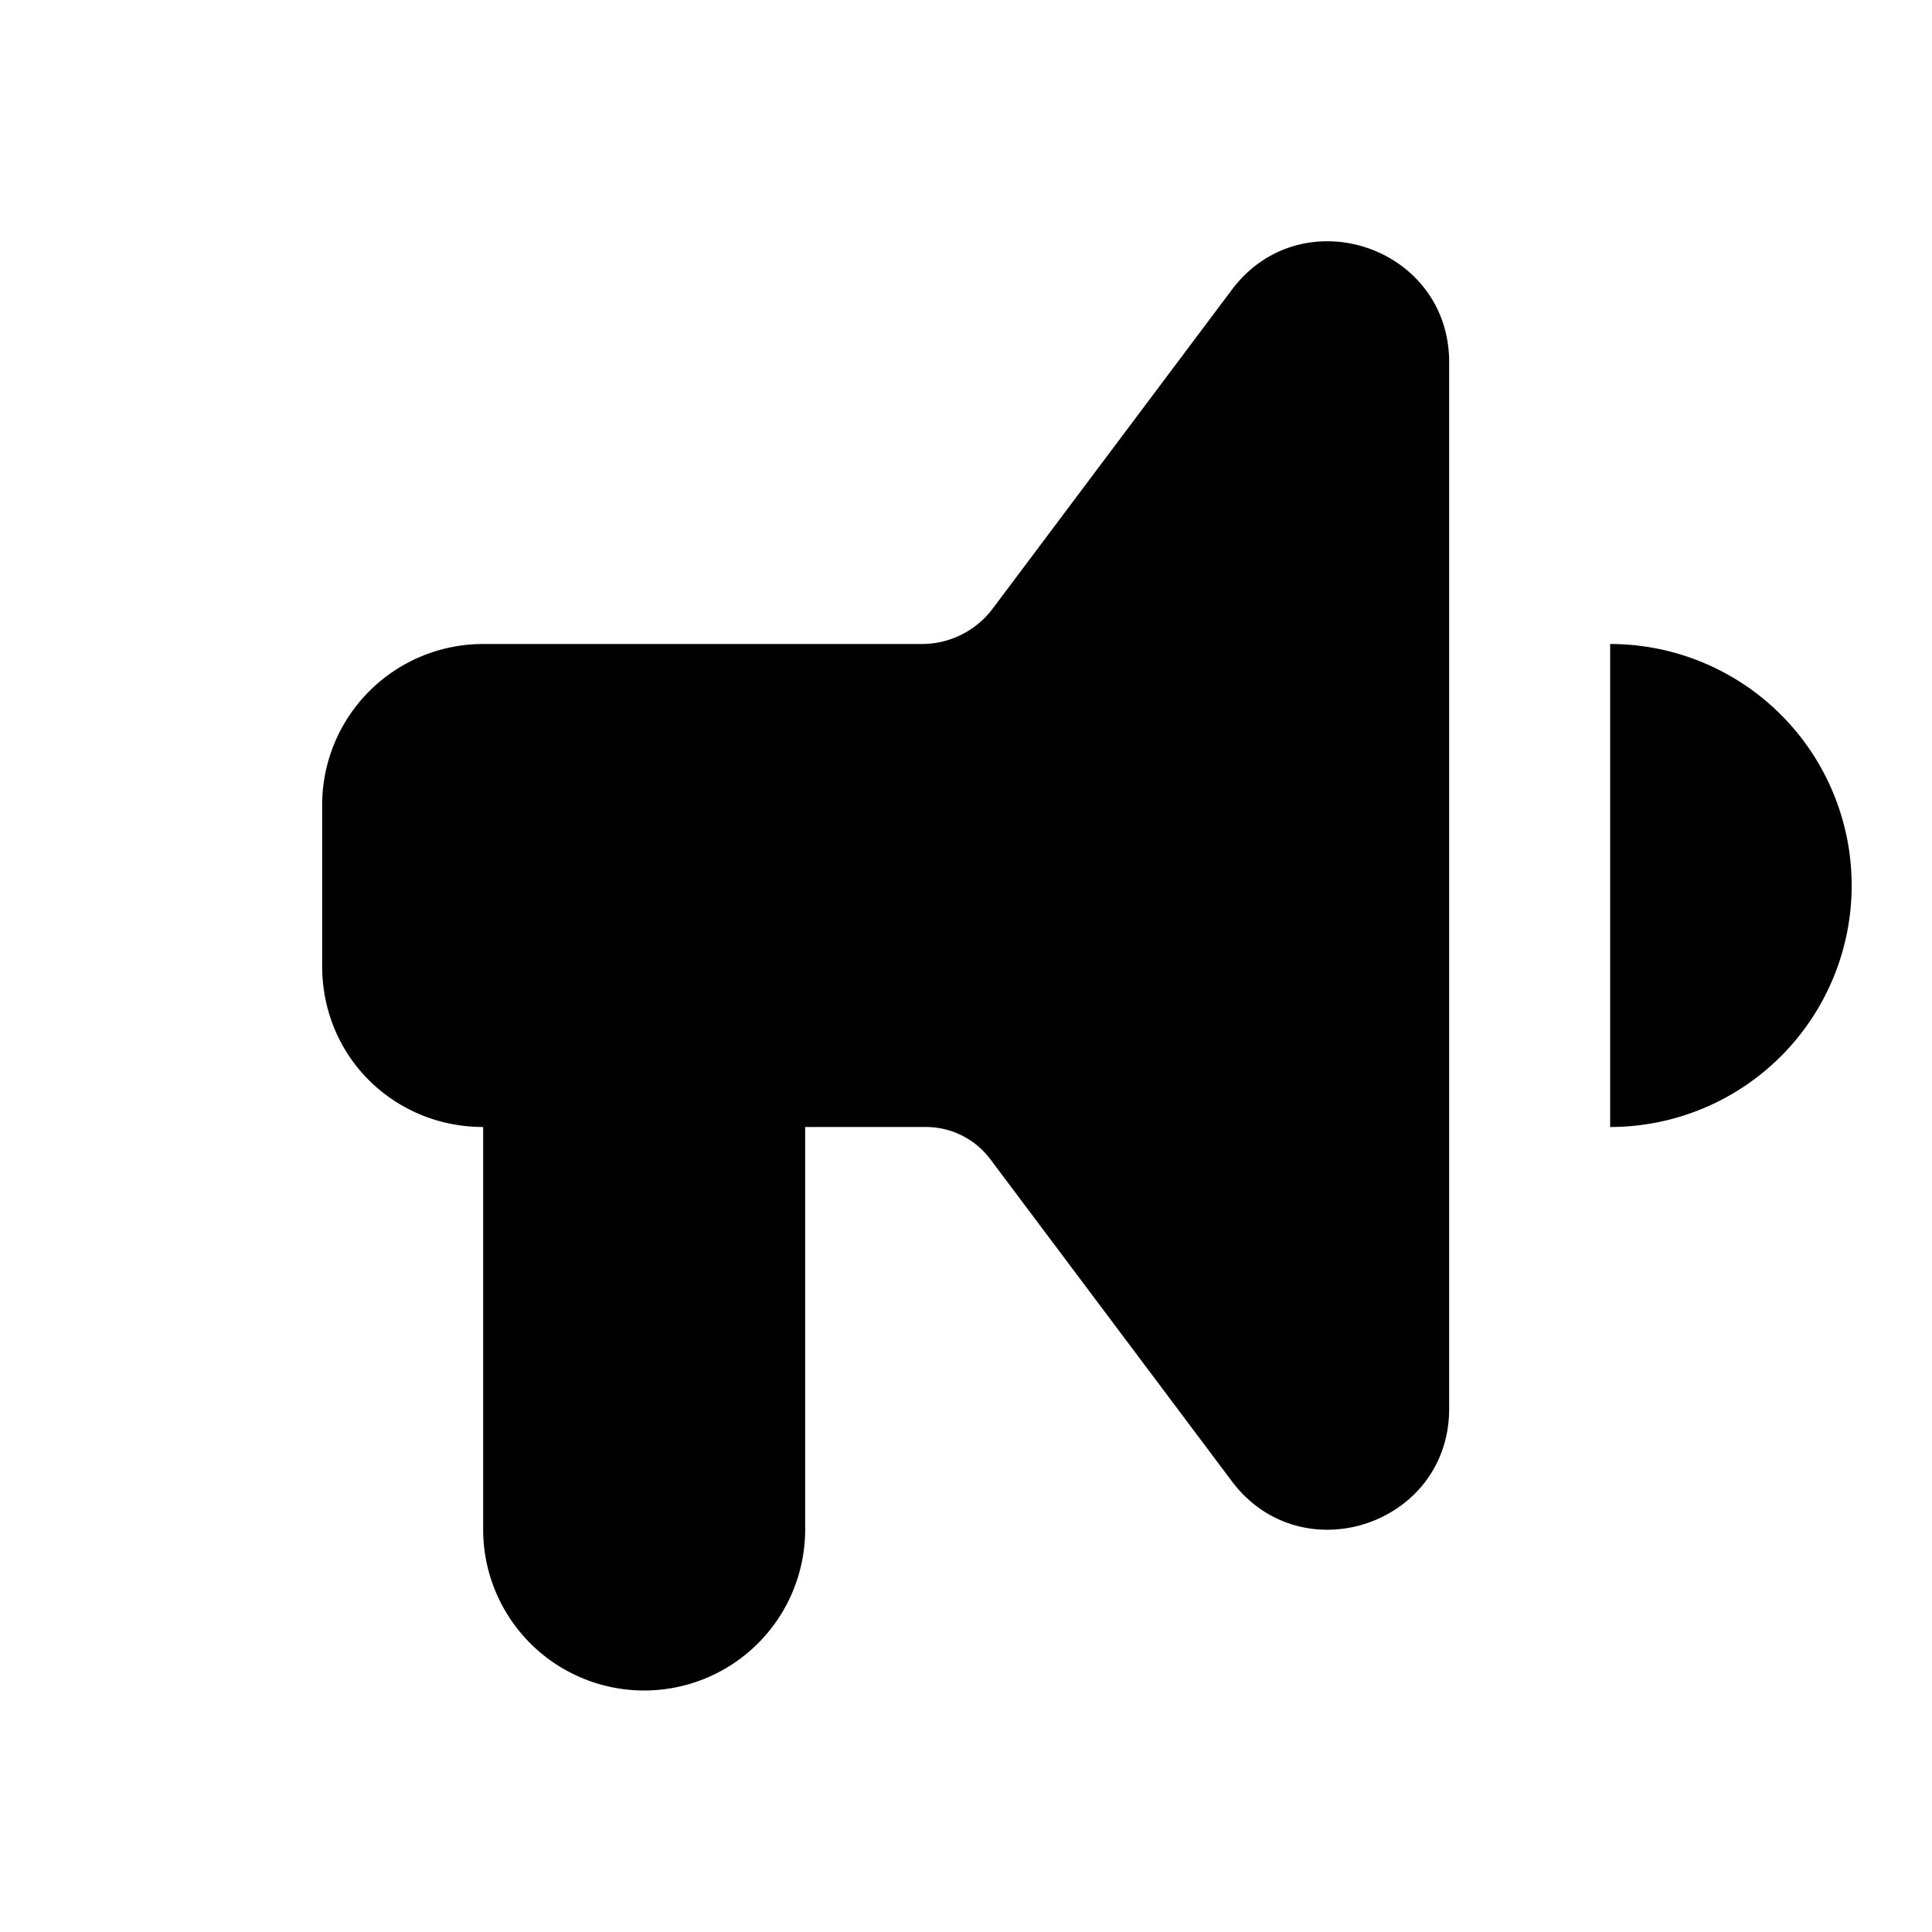 <svg viewBox="0 0 24 24">
  <path d="M15.302 3.6c.865-1.153 2.7-.542 2.7.9v13c0 1.442-1.835 2.053-2.7.9l-3-4a1 1 0 0 0-.8-.4h-1.5v5a2 2 0 0 1-4 0v-5c-1.1 0-2-.867-2-2v-2a2 2 0 0 1 2-2h5.45a1.1 1.1 0 0 0 .88-.44l2.97-3.96ZM20.002 8a3 3 0 0 1 0 6V8Z"/>
</svg>